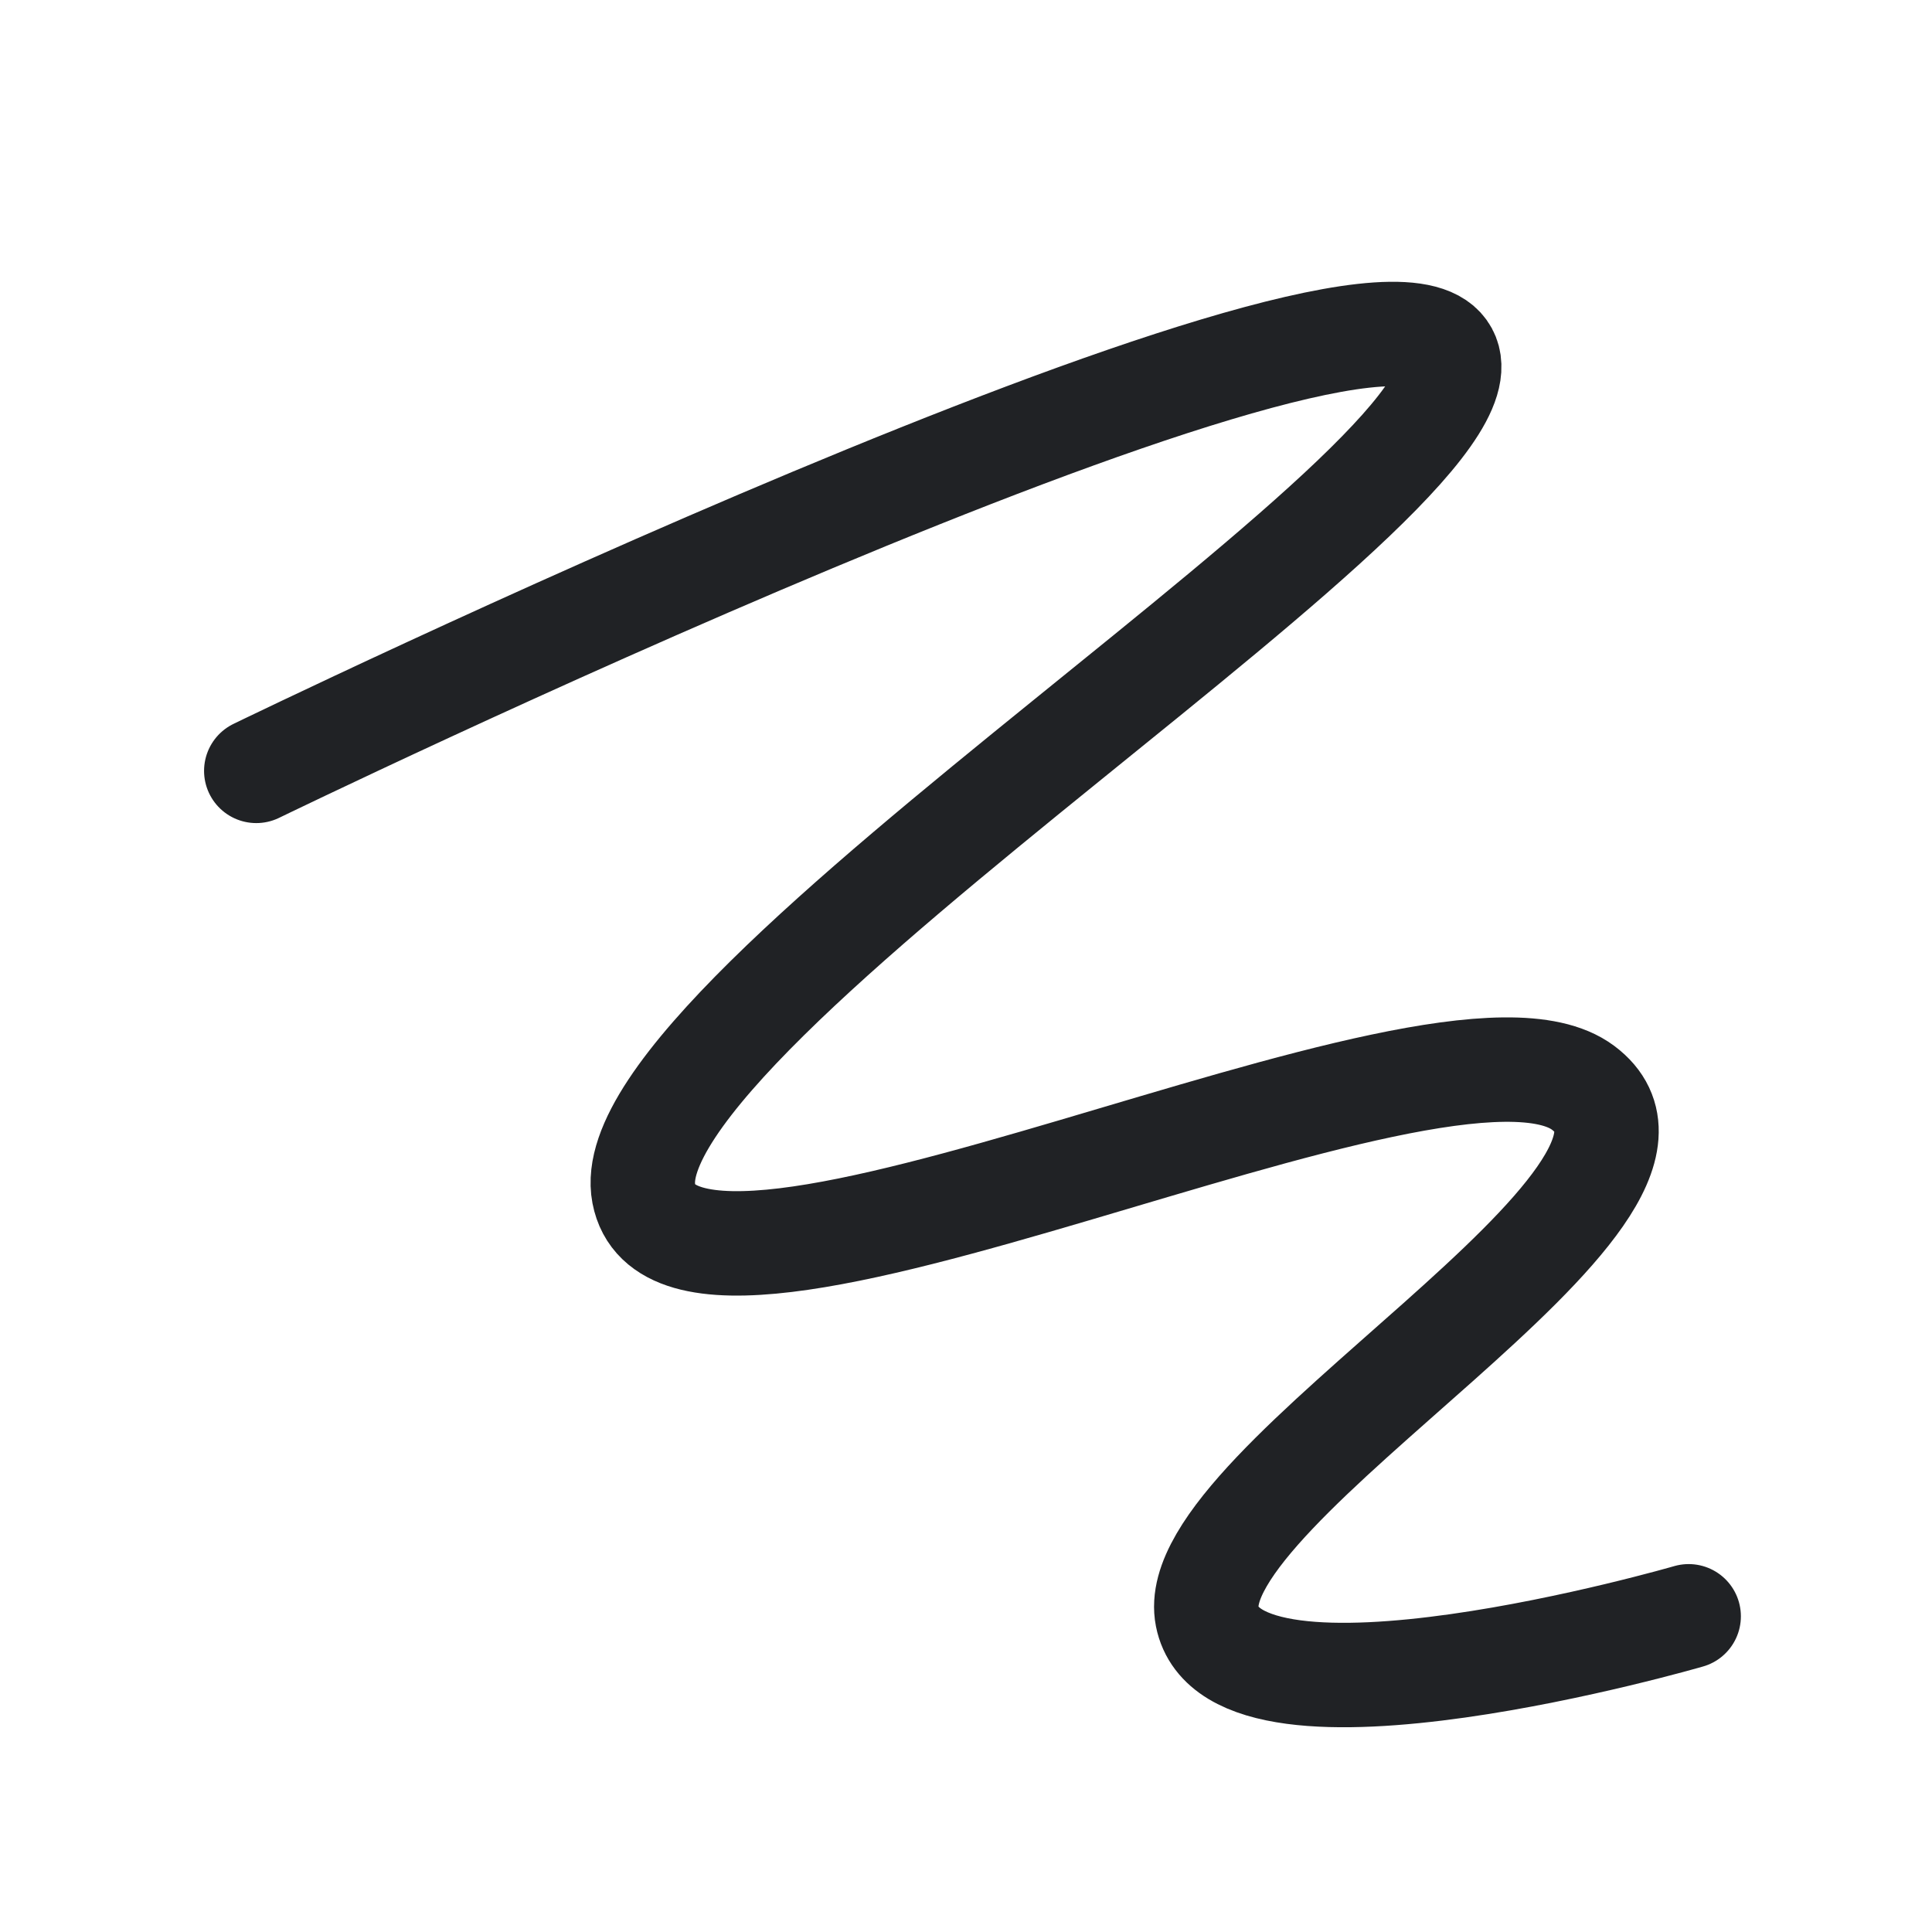 <svg xmlns="http://www.w3.org/2000/svg" width="37" height="37" viewBox="0 0 37 37"><defs><style>.a,.b{fill:none;}.a{stroke:#202225;stroke-linecap:round;stroke-width:2px;}</style></defs><g transform="translate(0 0.328)"><path class="a" d="M5551.057,4895.446s20.856-10.12,22.711-8.1S5557.8,4900,5558.478,4903.54s15.292-4.047,17.99-2.024-7.7,7.59-7.2,10.121,9.221,0,9.221,0" transform="translate(-5546.149 -4881.011)"/><rect class="b" width="37" height="37" transform="translate(0 -0.328)"/></g></svg>
